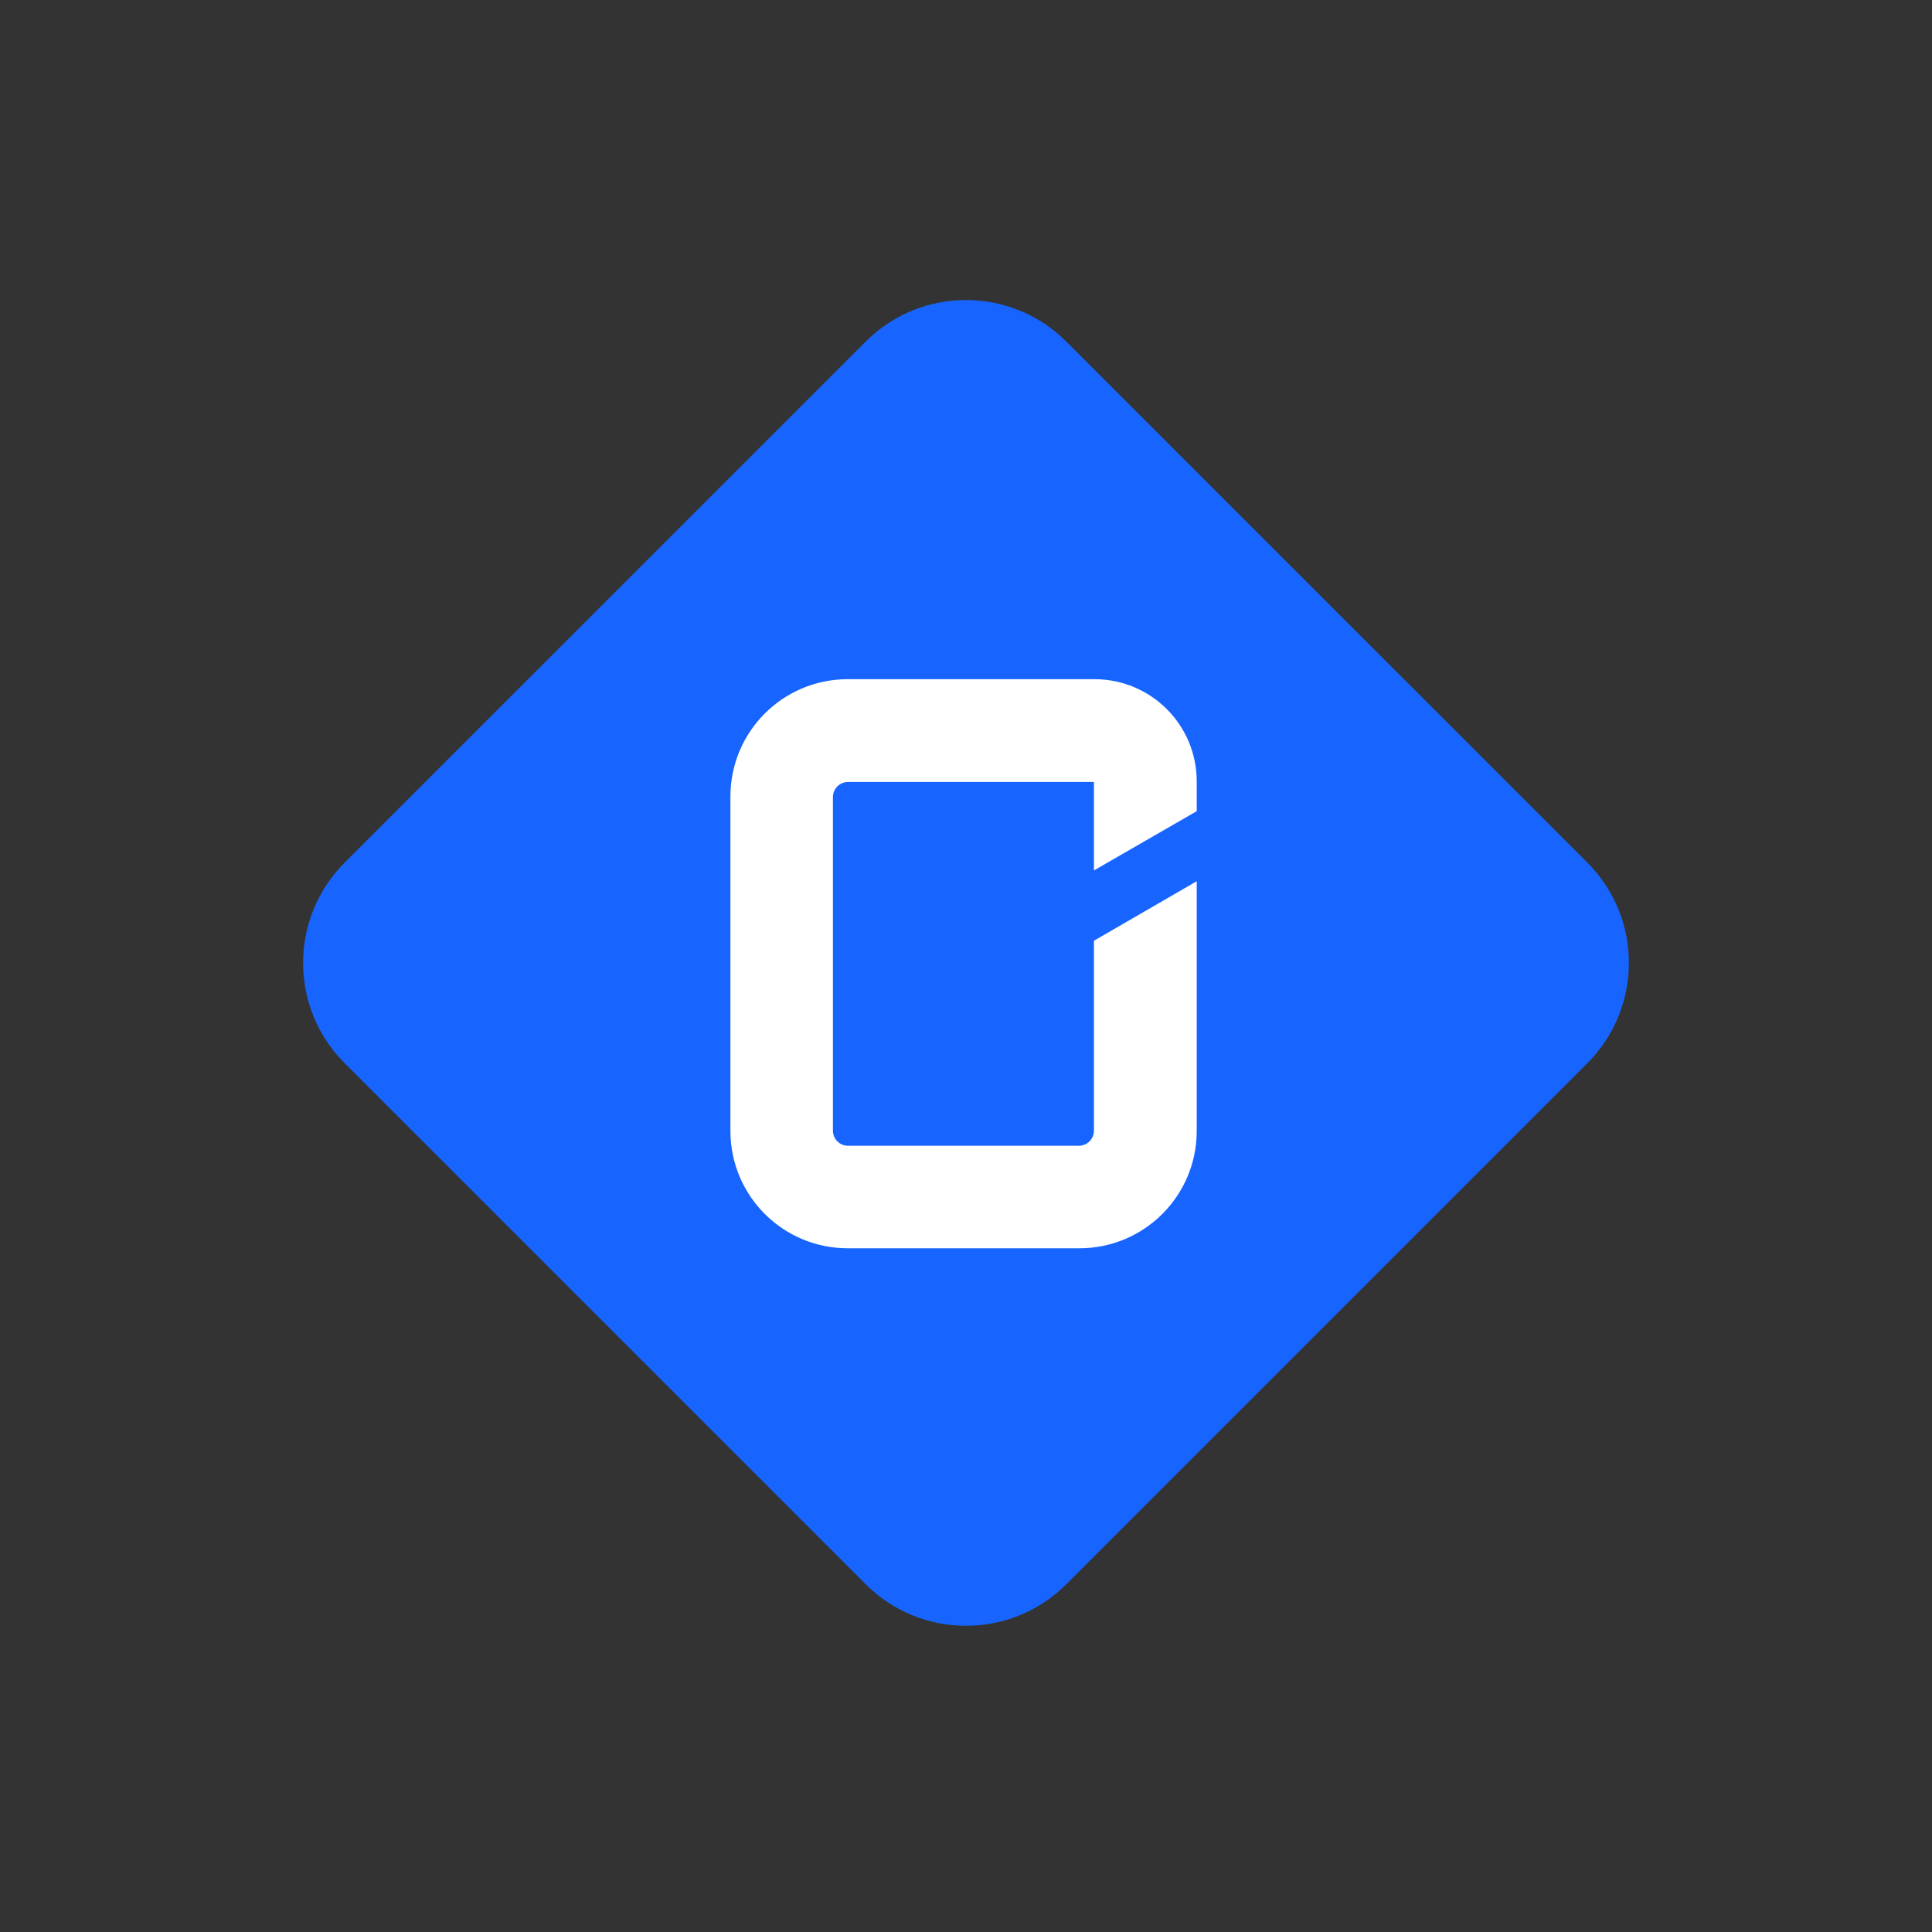 <svg width="250" height="250" viewBox="0 0 250 250" fill="none" xmlns="http://www.w3.org/2000/svg">
<rect x="0" y="0" width="250" height="250" fill="#333333" stroke="none"/>
<path d="M205.395 137.585L137.985 204.995C130.81 212.17 119.19 212.17 112.015 204.995L44.605 137.585C37.43 130.41 37.43 118.79 44.605 111.615L112.015 44.206C119.19 37.031 130.81 37.031 137.985 44.206L205.395 111.615C212.57 118.79 212.57 130.41 205.395 137.585Z" fill="#1765FE"/>
<path d="M141.555 121.732V146.302C141.555 147.387 140.68 148.262 139.595 148.262H109.74C108.655 148.262 107.78 147.387 107.78 146.302V103.147C107.78 102.062 108.655 101.187 109.74 101.187H141.555V112.632L154.855 104.967V101.117C154.855 93.802 148.94 87.887 141.625 87.887H109.705C101.305 87.887 94.515 94.677 94.515 103.077V146.337C94.515 154.737 101.305 161.527 109.705 161.527H139.665C148.065 161.527 154.855 154.737 154.855 146.337V114.032L141.555 121.732Z" fill="white"/>
</svg>
